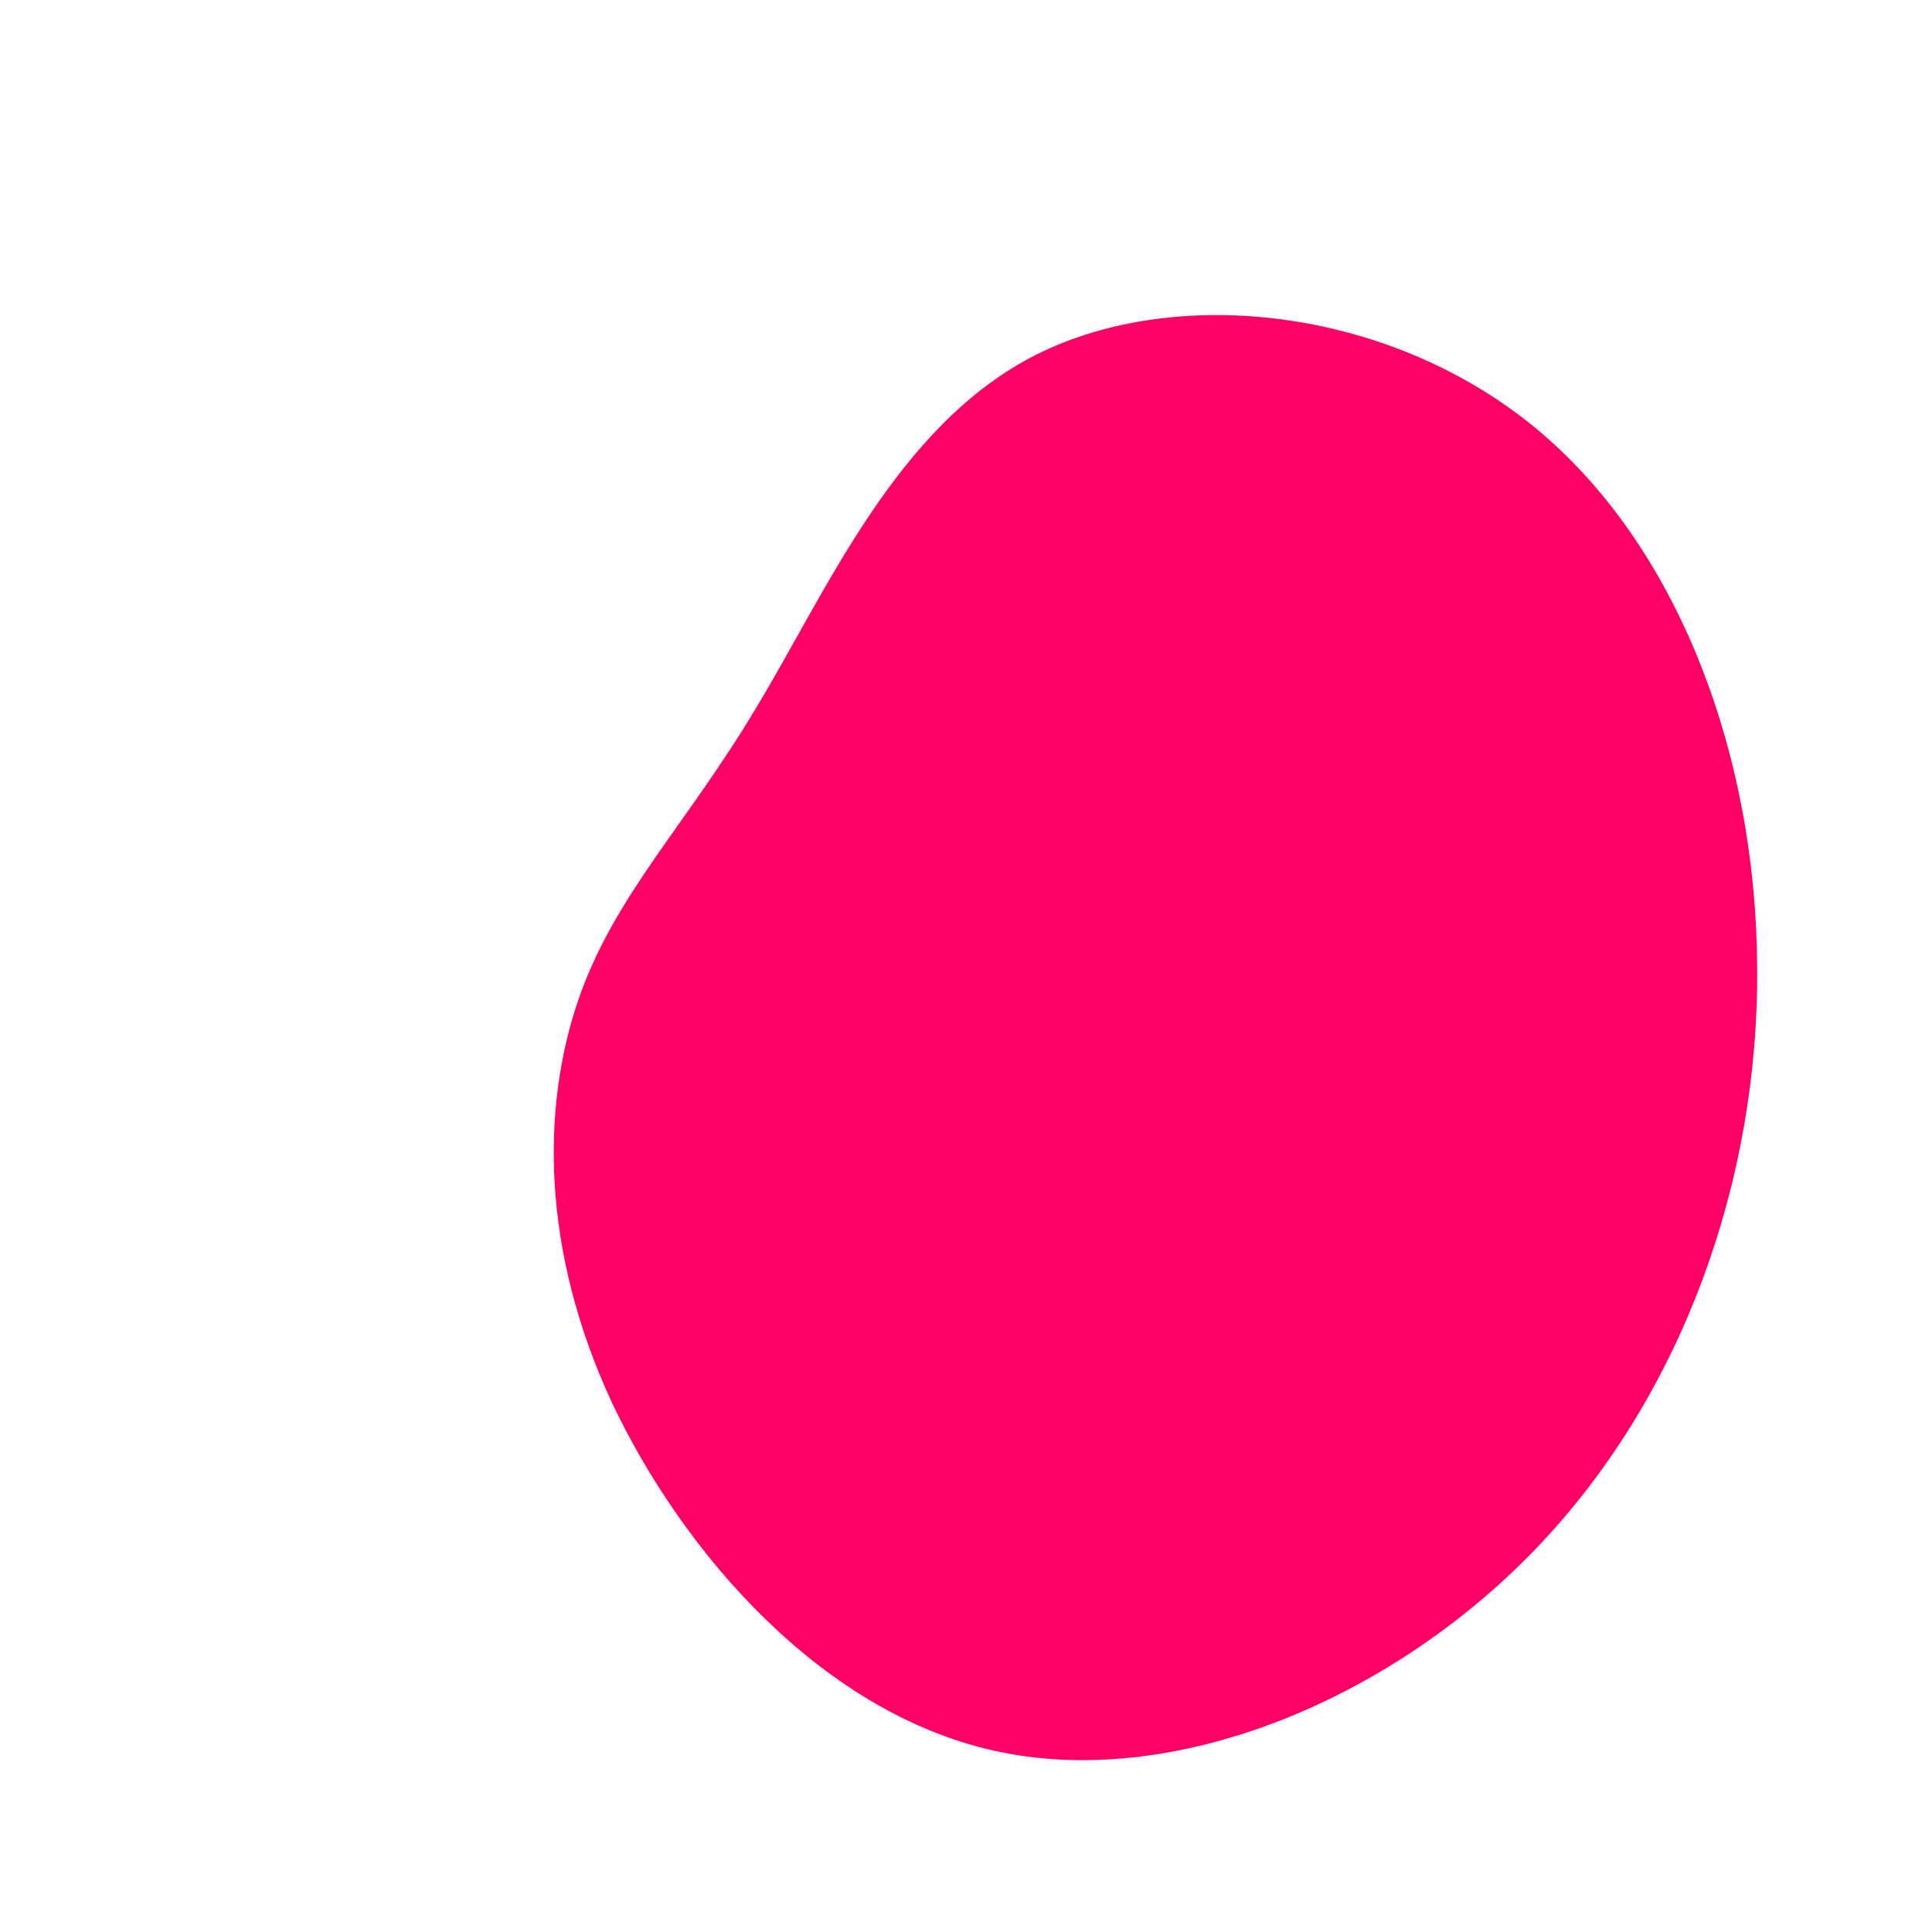 <?xml version="1.0" standalone="no"?>
<svg viewBox="0 0 200 200" xmlns="http://www.w3.org/2000/svg">
  <path fill="#FF0066" d="M58.7,-55.9C73.7,-43.7,81.8,-21.9,81.9,0.1C82.1,22.1,74.2,44.3,59.3,60C44.3,75.8,22.1,85.1,3.7,81.4C-14.7,77.7,-29.3,60.8,-36.7,45.1C-44,29.3,-43.9,14.7,-40.2,3.7C-36.5,-7.2,-29.1,-14.4,-21.8,-26.6C-14.4,-38.8,-7.2,-56,7.3,-63.3C21.9,-70.6,43.7,-68.1,58.7,-55.9Z" transform="translate(100 100)" />
  
</svg>
